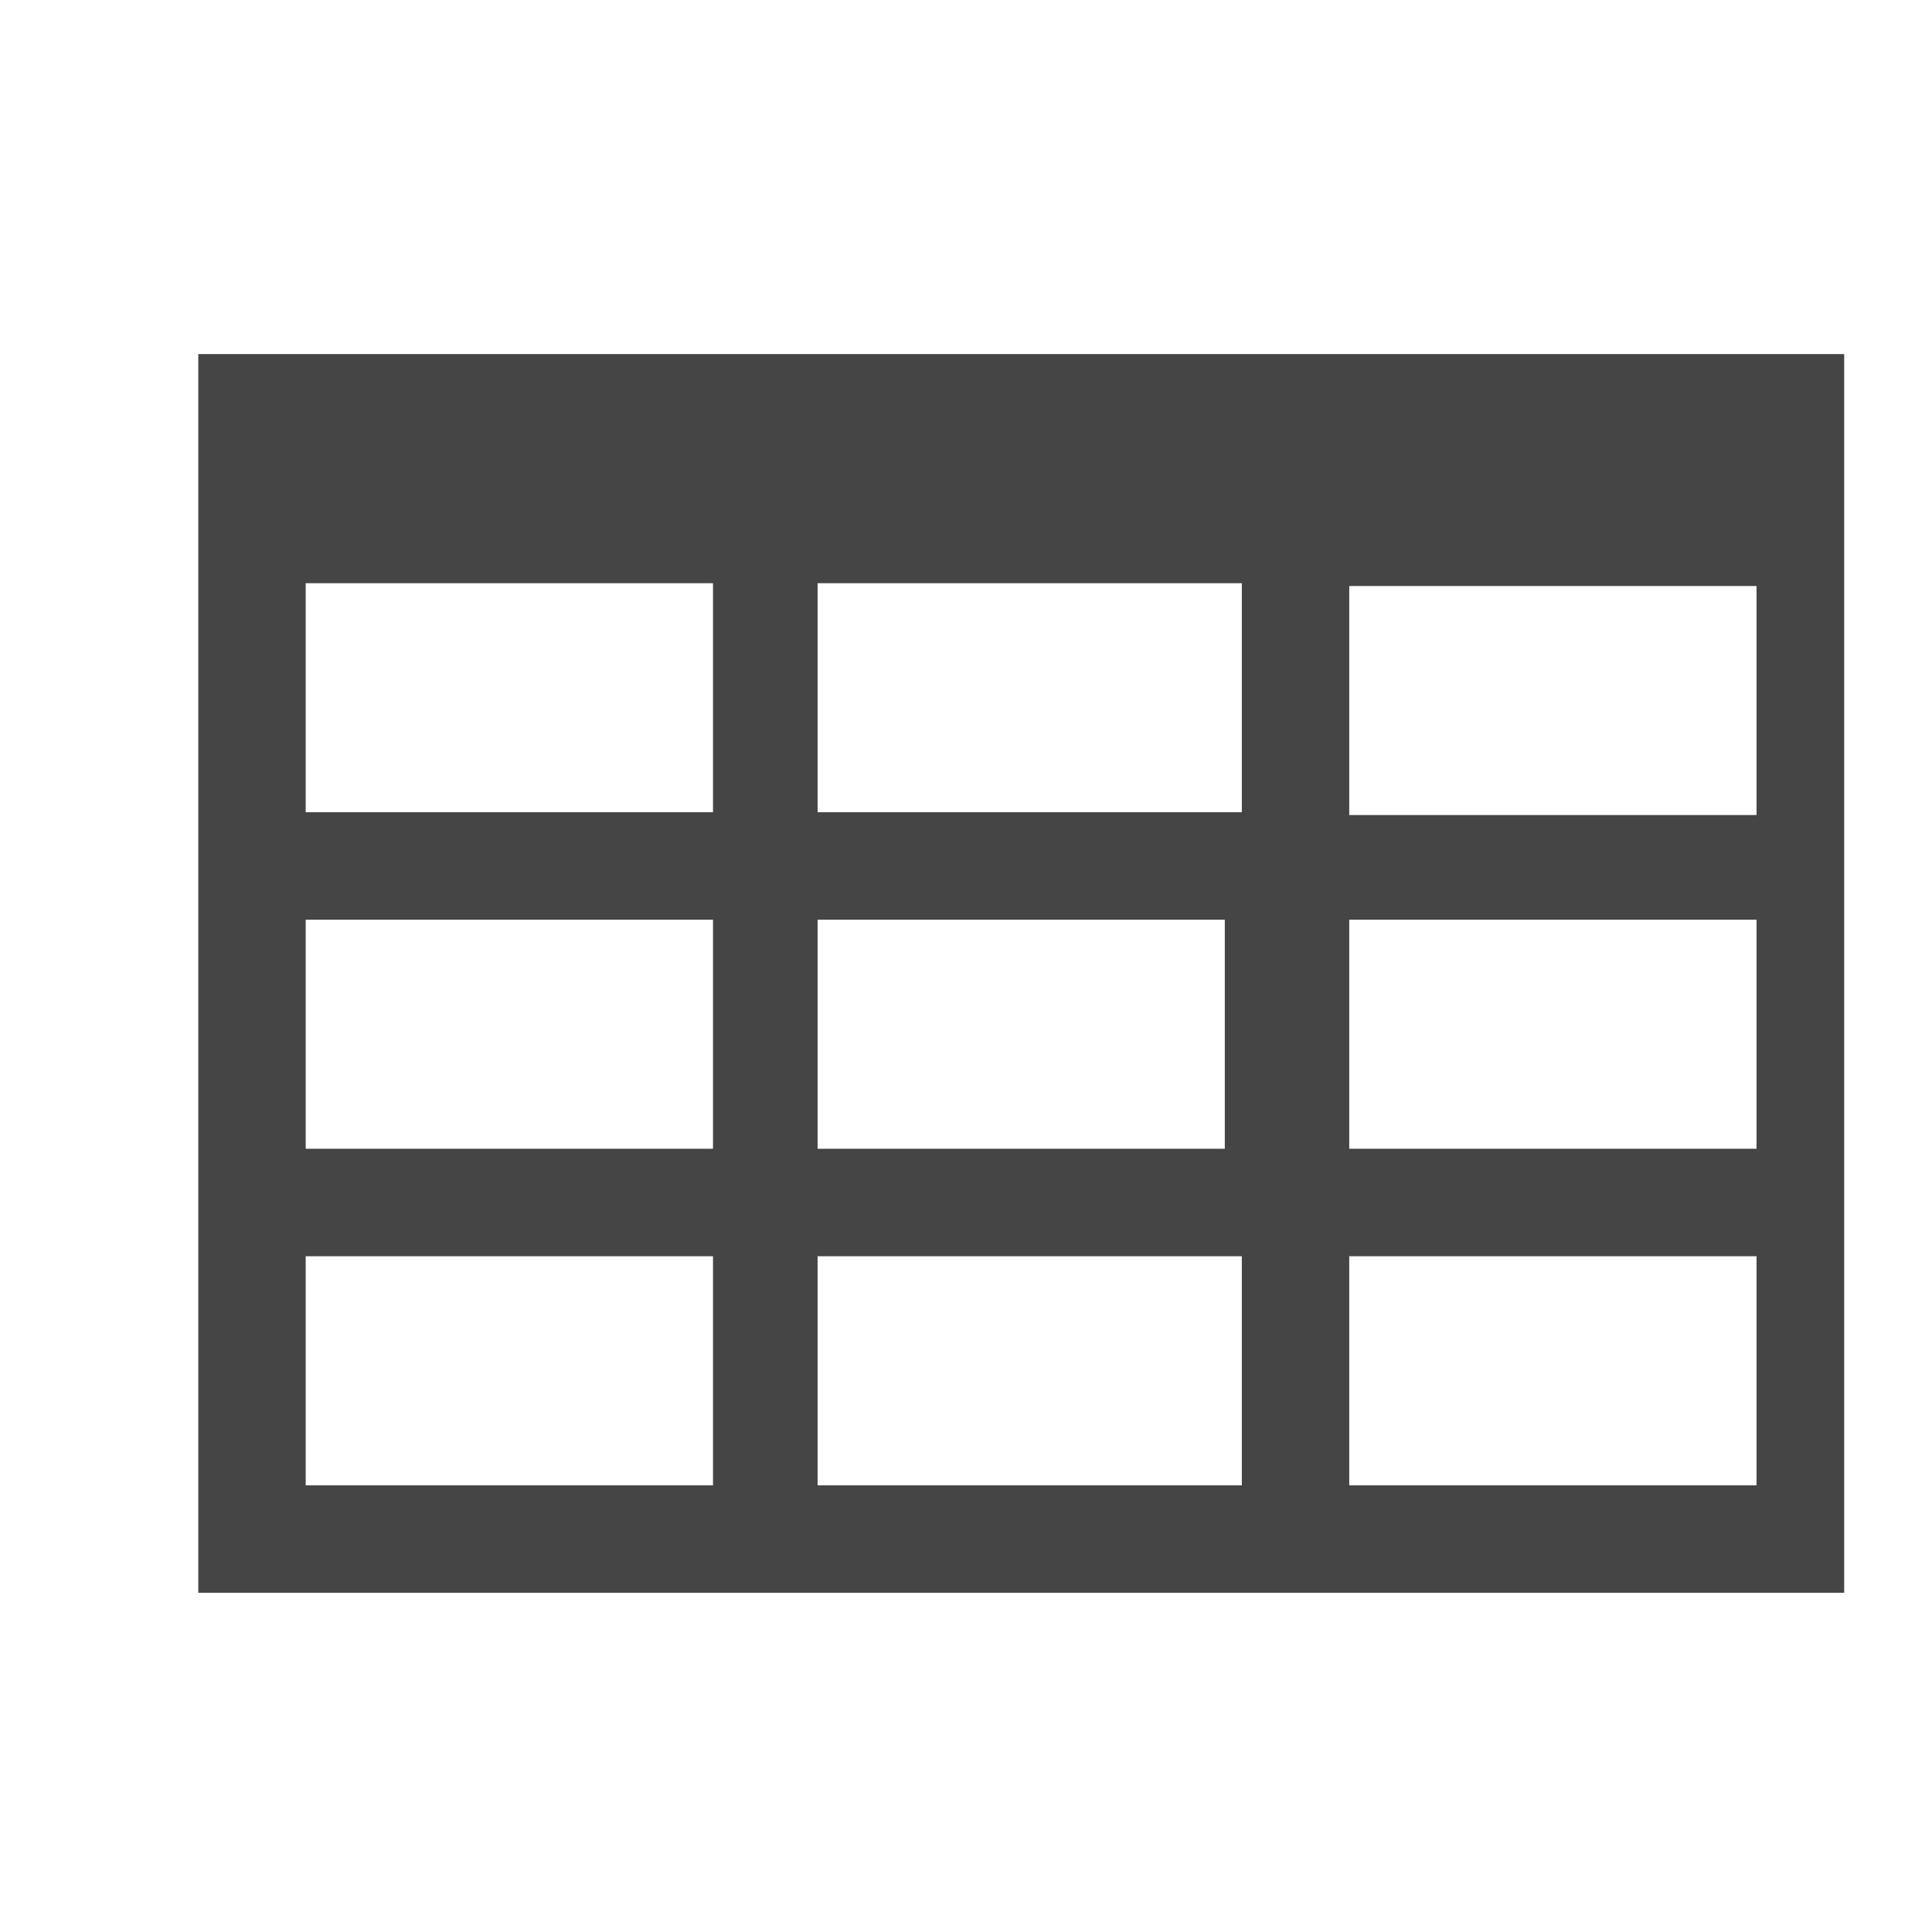 <?xml version="1.0" encoding="UTF-8" standalone="no"?>
<svg width="22px" height="22px" viewBox="0 0 22 22" version="1.1" xmlns="http://www.w3.org/2000/svg" xmlns:xlink="http://www.w3.org/1999/xlink">
    <defs></defs>
    <g id="Page-1" stroke="none" stroke-width="1" fill="none" fill-rule="evenodd">
        <g id="input-fixed-width" fill="#454545">
            <g id="Layer_1" transform="translate(2, 4)">
                <path d="M0.258,0.032 L0.258,14.137 L19,14.137 L19,0.032 L0.258,0.032 L0.258,0.032 Z M7.31,9.081 L7.31,6.473 L11.947,6.473 L11.947,9.081 L7.31,9.081 L7.31,9.081 Z M12.141,10.305 L12.141,12.914 L7.31,12.914 L7.31,10.305 L12.141,10.305 L12.141,10.305 Z M12.141,2.641 L12.141,5.249 L7.31,5.249 L7.31,2.641 L12.141,2.641 L12.141,2.641 Z M6.119,2.641 L6.119,5.249 L1.481,5.249 L1.481,2.641 L6.119,2.641 L6.119,2.641 Z M1.481,6.473 L6.119,6.473 L6.119,9.081 L1.481,9.081 L1.481,6.473 L1.481,6.473 Z M13.364,6.473 L18.002,6.473 L18.002,9.081 L13.364,9.081 L13.364,6.473 L13.364,6.473 Z M13.364,5.088 L13.364,2.673 L18.002,2.673 L18.002,5.281 L13.364,5.281 L13.364,5.088 L13.364,5.088 Z M1.481,10.305 L6.119,10.305 L6.119,12.914 L1.481,12.914 L1.481,10.305 L1.481,10.305 Z M13.364,12.914 L13.364,10.305 L18.002,10.305 L18.002,12.914 L13.364,12.914 L13.364,12.914 Z" id="Shape"></path>
            </g>
        </g>
    </g>
</svg>